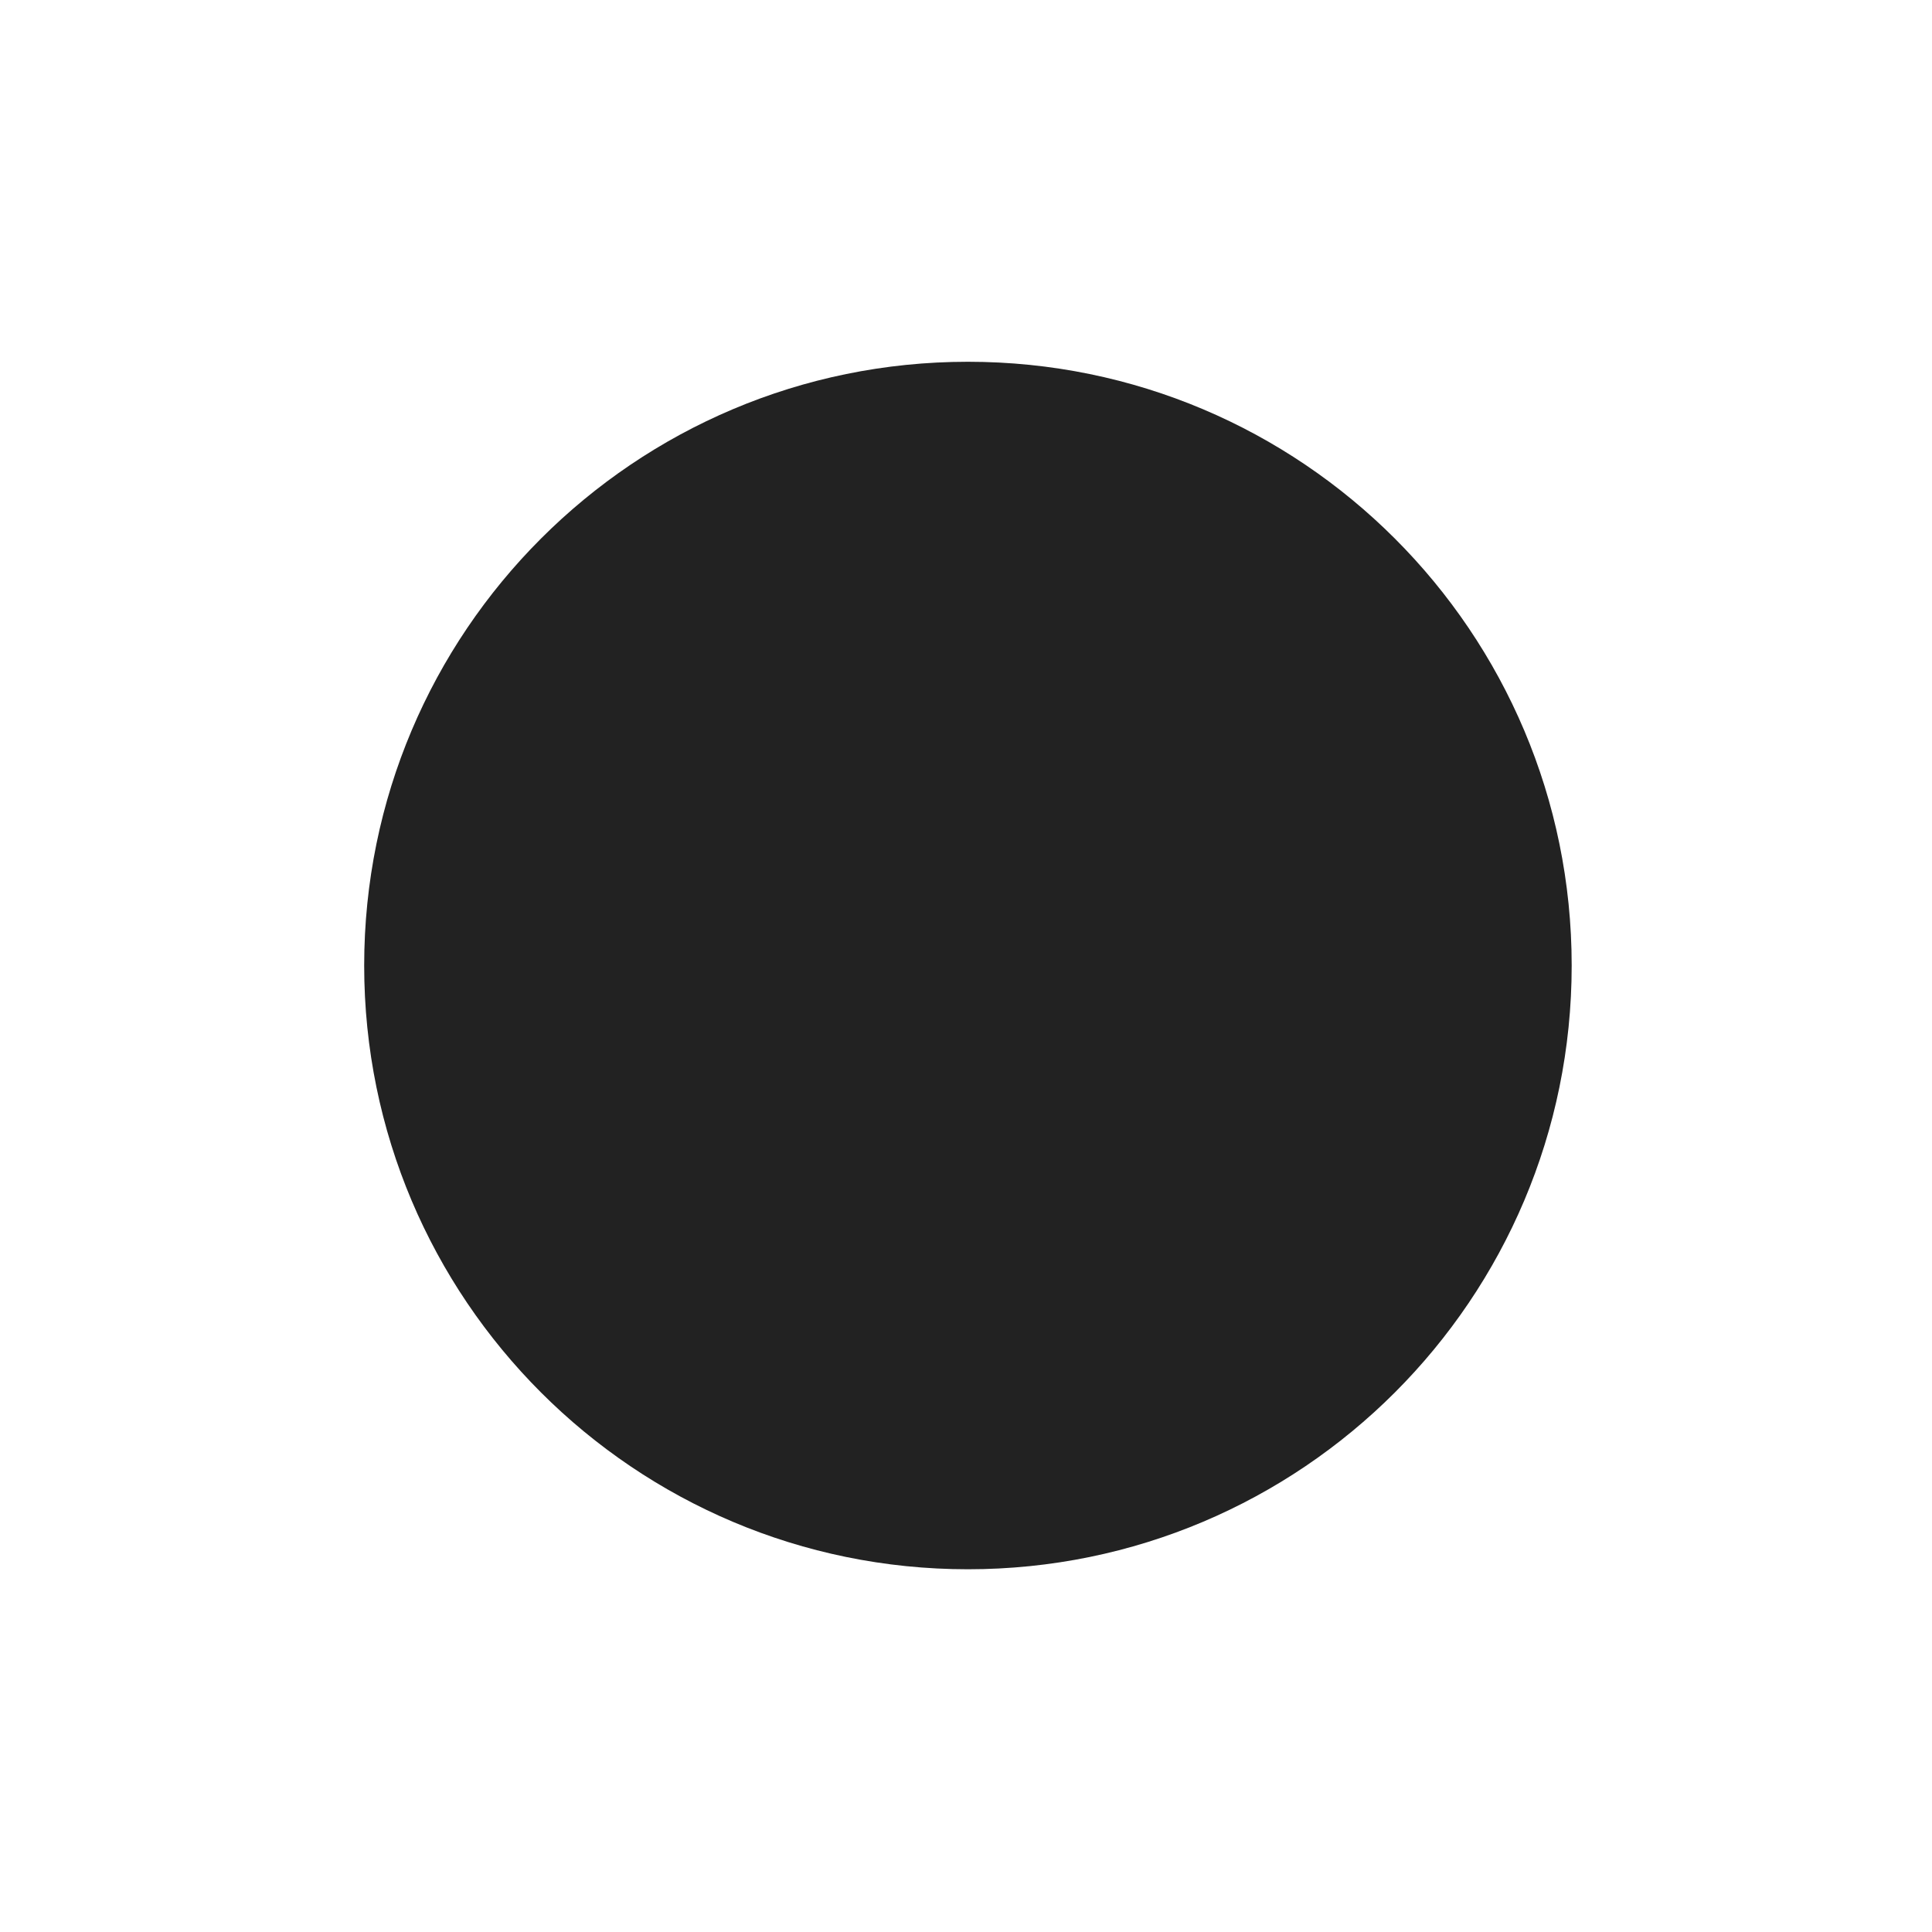 <?xml version="1.0" encoding="UTF-8"?>
<svg height="16px" viewBox="0 0 16 16" width="16px" xmlns="http://www.w3.org/2000/svg">
    <path d="m 13.016 7.996 c 0 2.762 -2.238 5 -5 5 s -5 -2.238 -5 -5 c 0 -2.762 2.238 -5 5 -5 s 5 2.238 5 5 z m 0 0" fill="#222222"/>
</svg>
